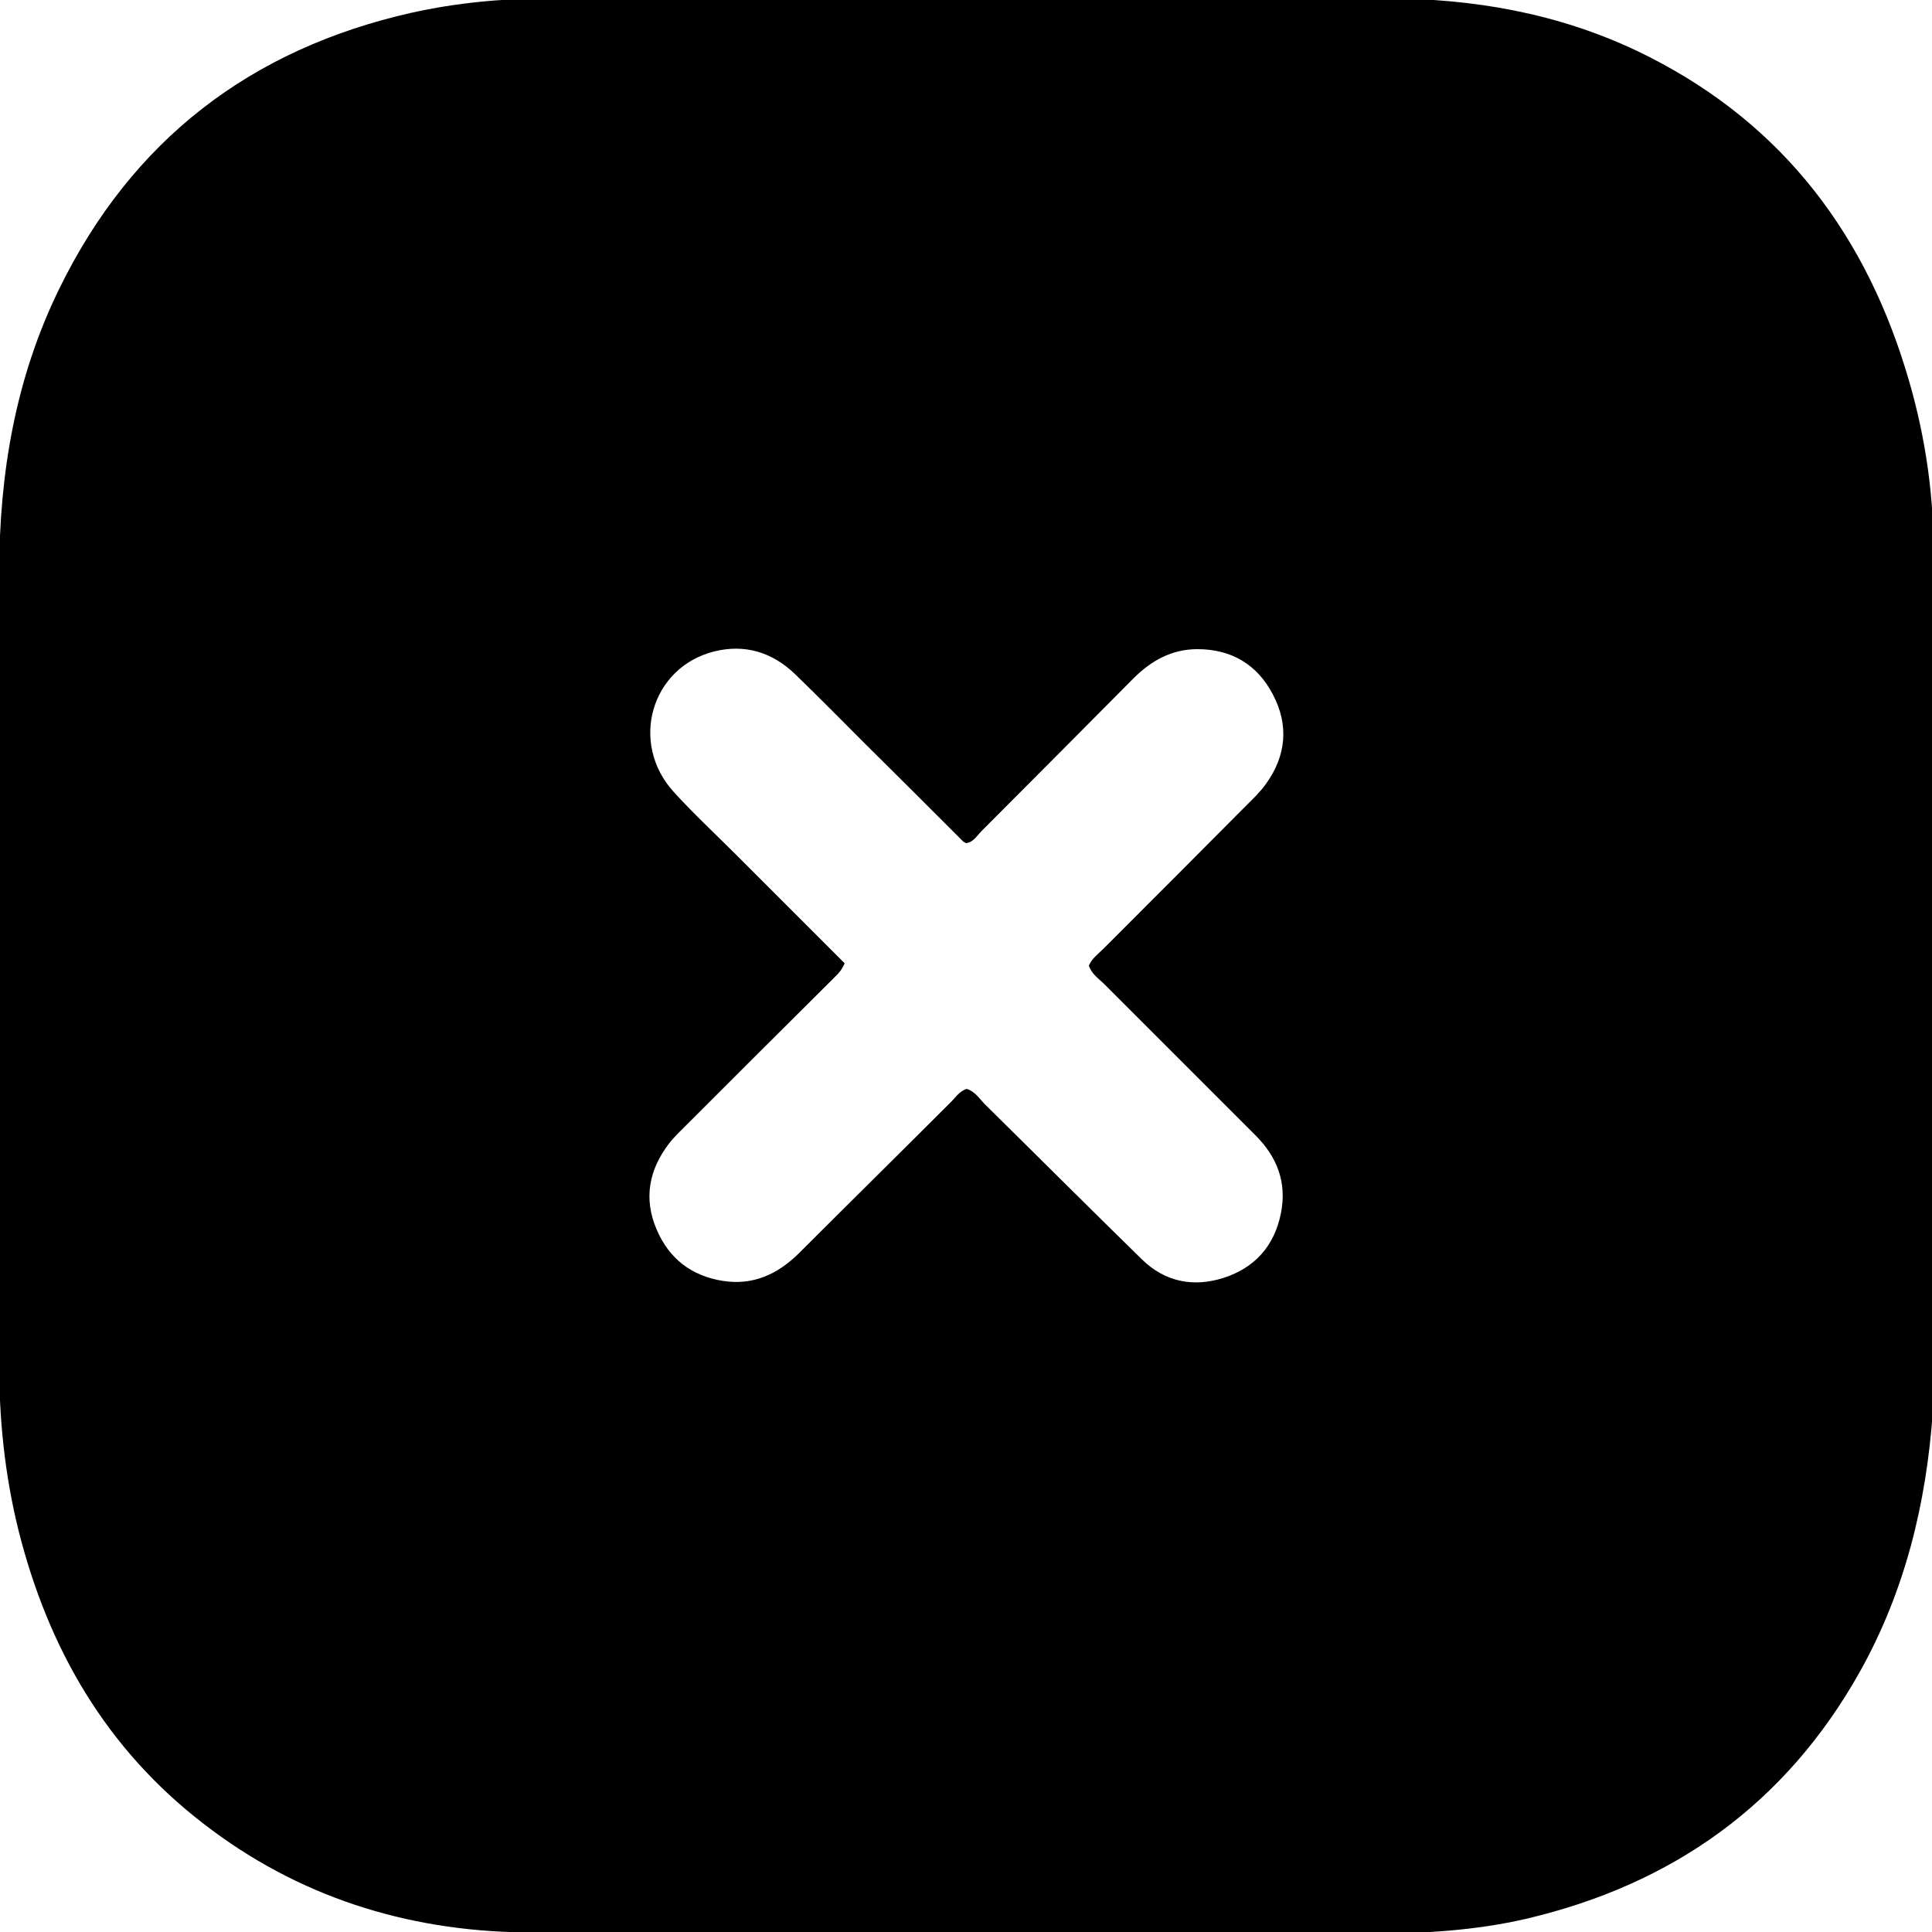 <svg xmlns="http://www.w3.org/2000/svg" viewBox="0 0 500 500" style="enable-background:new 0 0 500 500" xml:space="preserve"><path d="M249.5 500.2c-38 0-75.9.4-113.9-.1-30.5-.4-58.6-9.3-82.9-28.1-25.2-19.4-40.2-45.3-47.9-75.9-3.6-14.5-5.1-29.2-5-44.2 0-67.9.1-135.8 0-203.7 0-25.6 4.2-50.3 15.5-73.4 18.8-38.5 49.5-62.1 91.2-71.5C118.2.7 130-.4 142-.4c72.2 0 144.4.1 216.6 0 22.6 0 44.4 3.8 64.9 13.5 35.7 17 58.2 45.2 69.7 82.6 4.7 15.2 7.2 30.8 7.2 46.8.1 71.8 0 143.6 0 215.4 0 2.5 0 5.1-.2 7.6-1.7 23.7-7.2 46.3-18.9 67.2-19.2 34.2-48.4 55-86.4 63.9-13 3-26.3 3.8-39.6 3.8H249.6c-.1-.1-.1-.1-.1-.2zm-30.9-250.9c-1 2.4-2.5 3.4-3.7 4.7-12.5 12.4-24.9 24.8-37.4 37.3-1.5 1.5-3.1 3-4.4 4.7-5.1 6.7-6.6 14.1-3.2 22.1 3.2 7.6 9 12.1 17.2 13.4 7.8 1.2 14.1-1.7 19.6-7.1 13-13 26.1-25.9 39.1-38.9 1.4-1.3 2.4-3.1 4.4-3.7 2.2.7 3.3 2.6 4.8 4.1 13.5 13.3 26.9 26.7 40.5 40 6 5.9 13.4 7.3 21.2 4.8 8-2.6 13.1-8.2 14.8-16.7 1.6-8-1-14.6-6.6-20.2l-39-39c-1.5-1.5-3.4-2.7-4.1-4.9.8-1.9 2.4-3 3.8-4.4 12.3-12.3 24.6-24.6 36.9-37 1.8-1.8 3.7-3.6 5.1-5.6 5.3-7.3 6-15.3 1.8-23.2-4-7.7-10.7-11.7-19.5-11.7-6.7 0-12 3-16.6 7.6-13.1 13.2-26.2 26.4-39.3 39.5-1.2 1.2-2.1 2.9-4 3.1-.4-.2-.8-.4-1-.7-8.3-8.3-16.6-16.6-24.9-24.8-6.1-6.1-12.1-12.2-18.3-18.2-5.9-5.7-13-7.9-21-5.9-16.3 4.1-22 23.7-10.4 36.4 5.1 5.6 10.7 10.8 16.1 16.2l28.1 28.1z"/></svg>